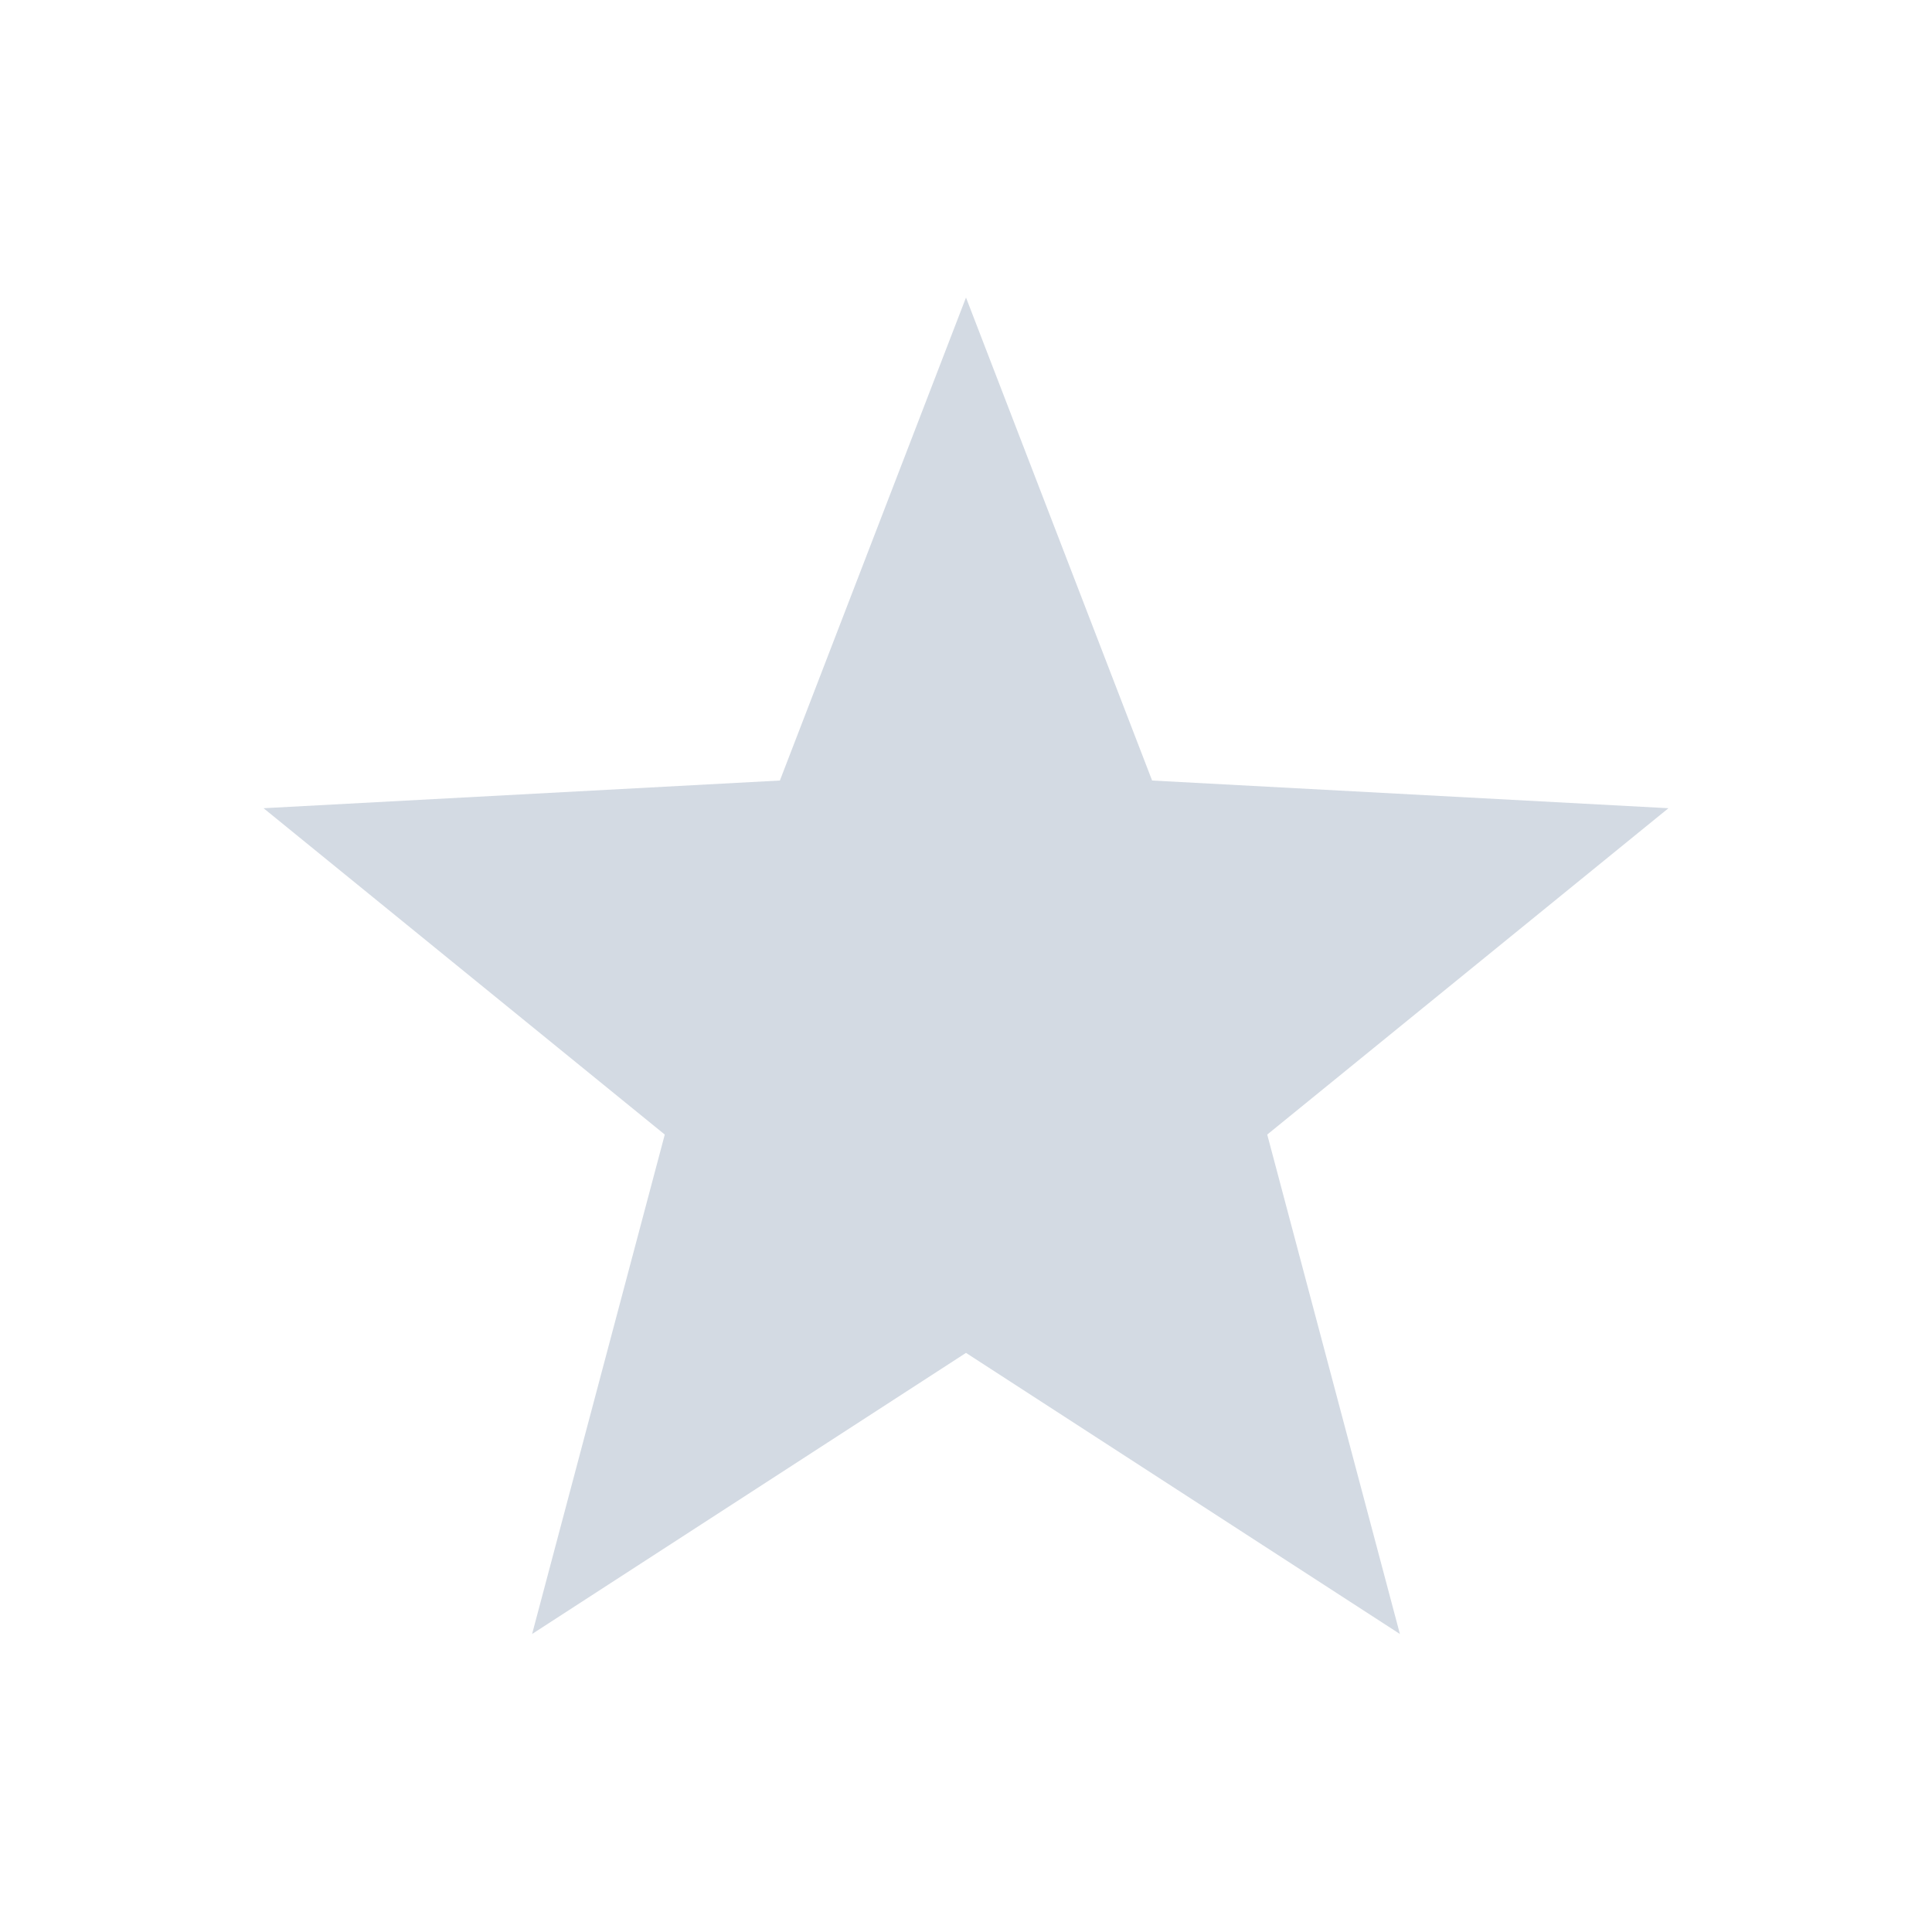 <svg height="12pt" viewBox="0 0 12 12" width="12pt" xmlns="http://www.w3.org/2000/svg"><path d="m6 1.848-1.156 3-3.207.172 2.492 2.027-.824 3.102 2.695-1.746 2.695 1.746-.824-3.102 2.492-2.027-3.207-.172zm0 0" fill="#d3dae3"/></svg>